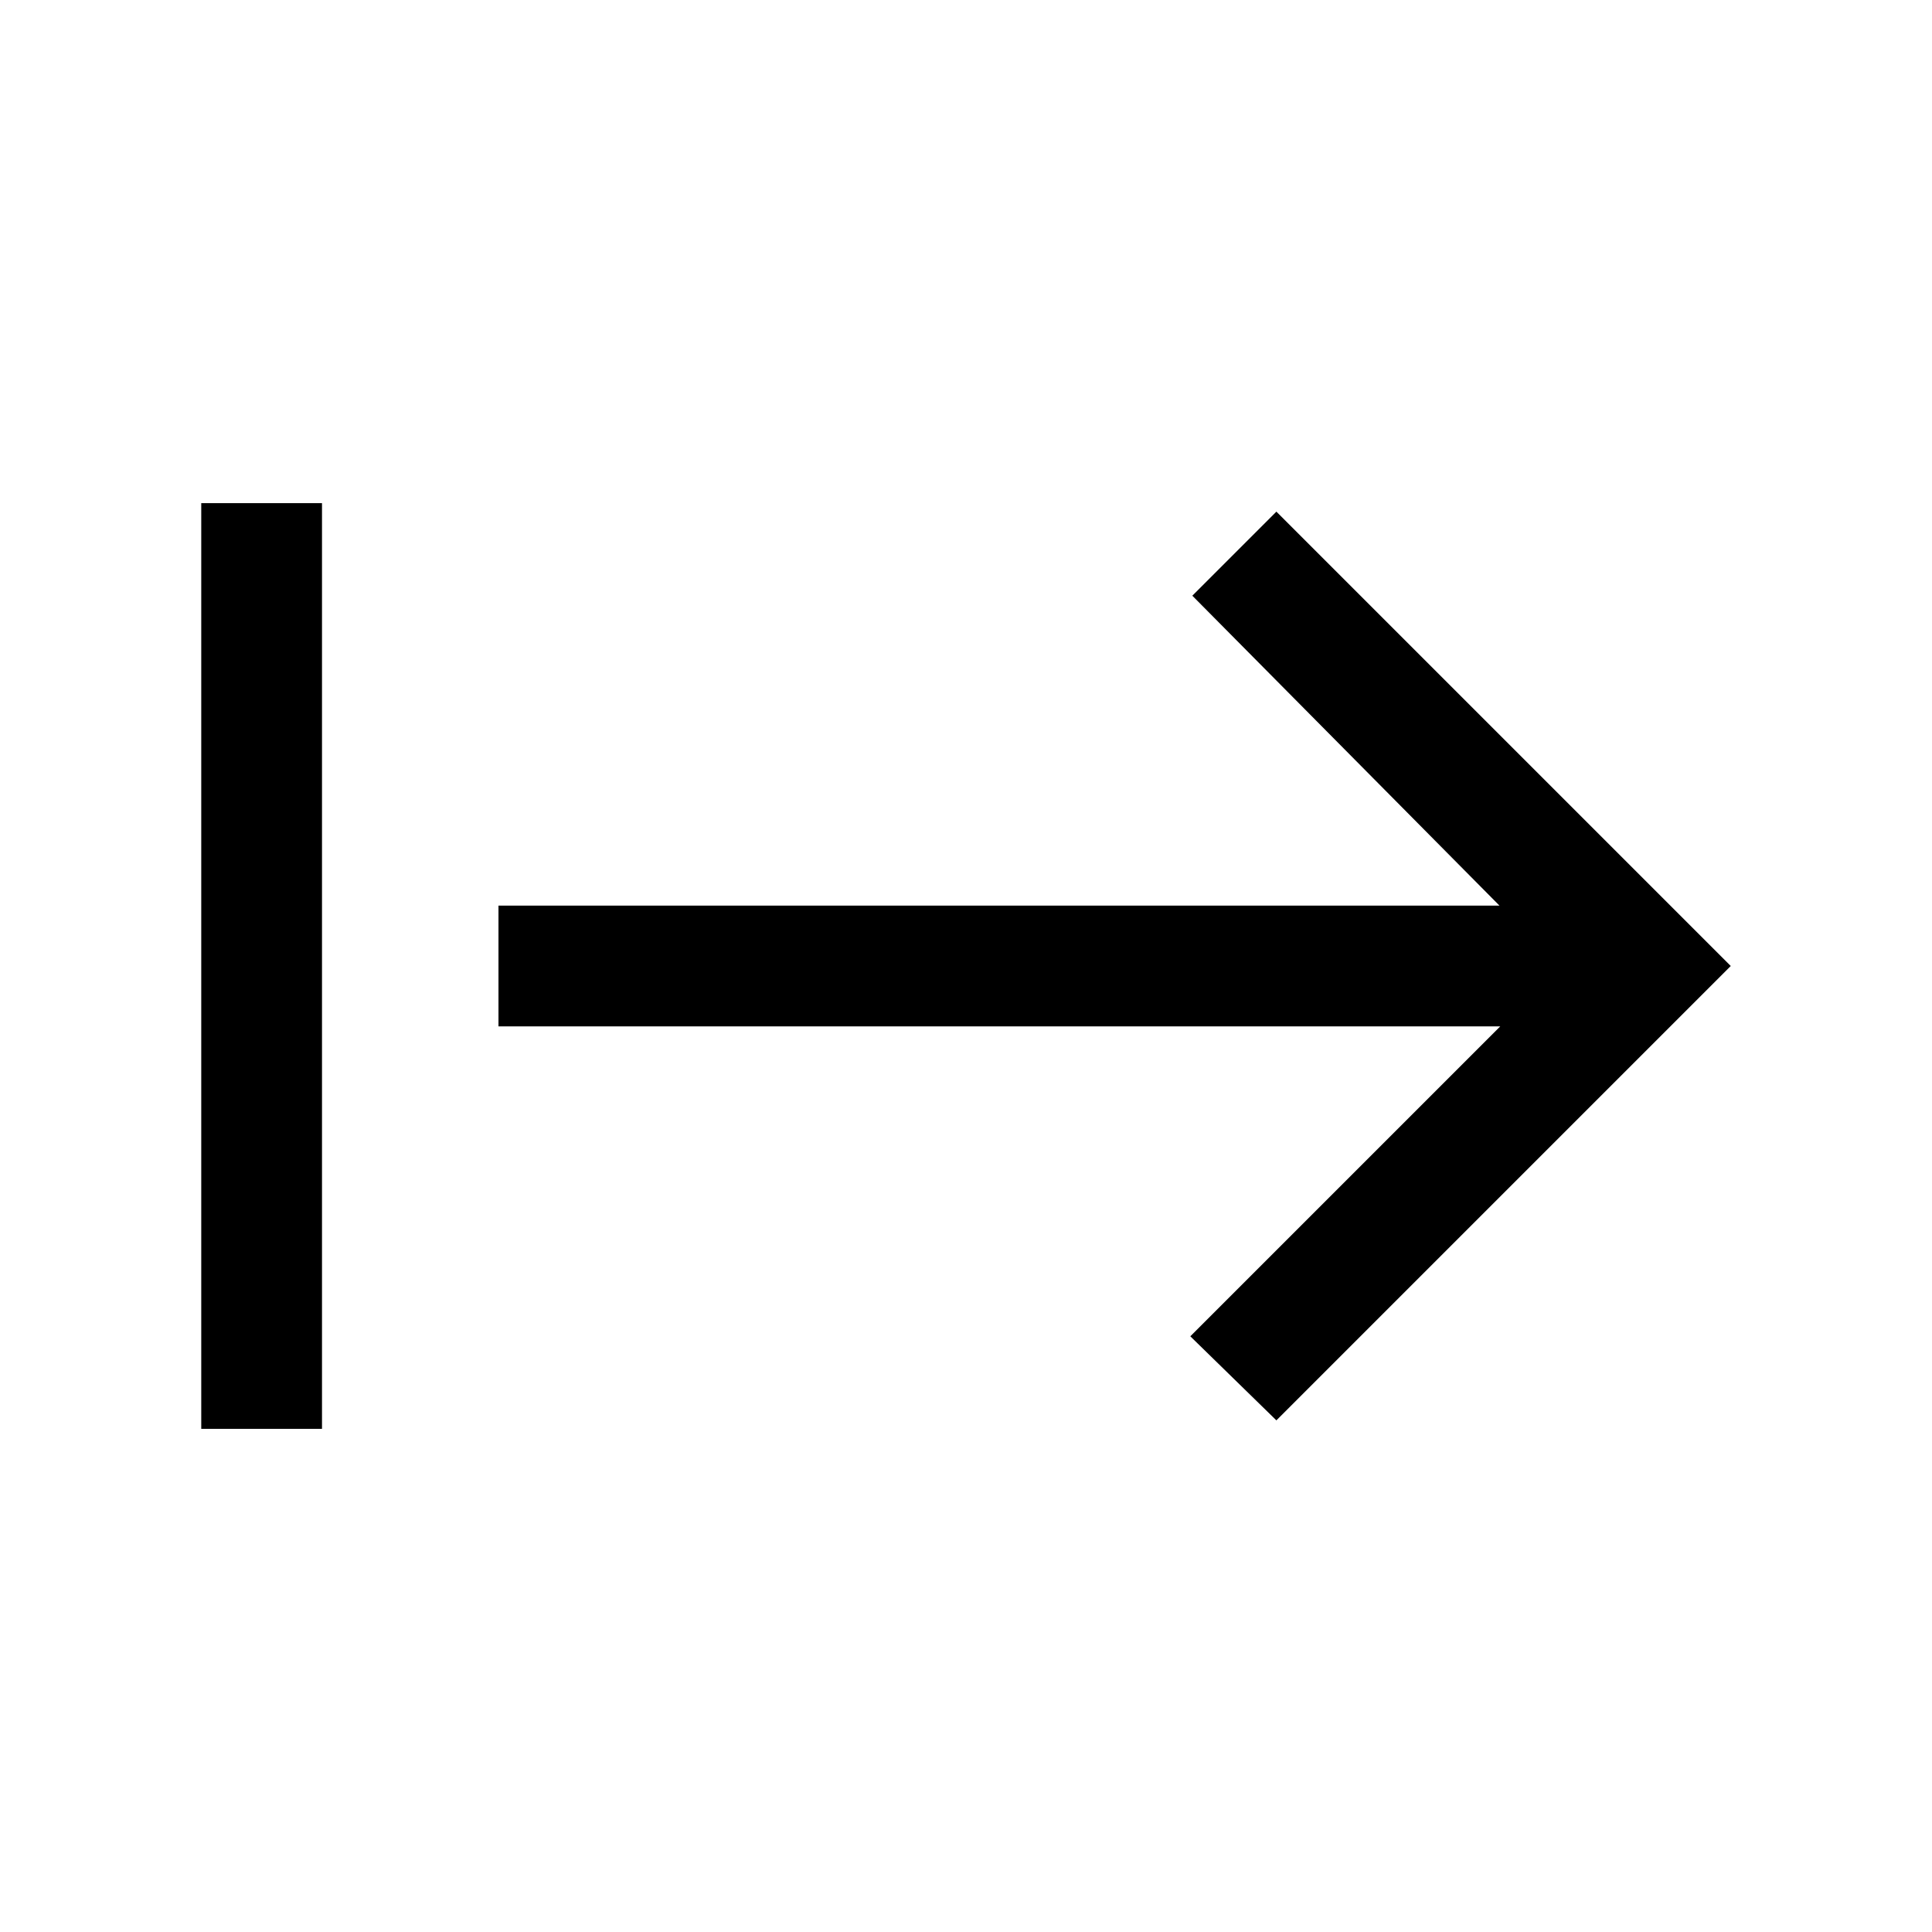 <svg xmlns="http://www.w3.org/2000/svg" height="24" viewBox="0 -960 960 960" width="24"><path d="M100-250v-460h60v460h-60Zm534.23-4.23L591.46-296l154-154H247.69v-60h497.39L592.46-664l41.77-41.77L860-480 634.23-254.23Z"/></svg>